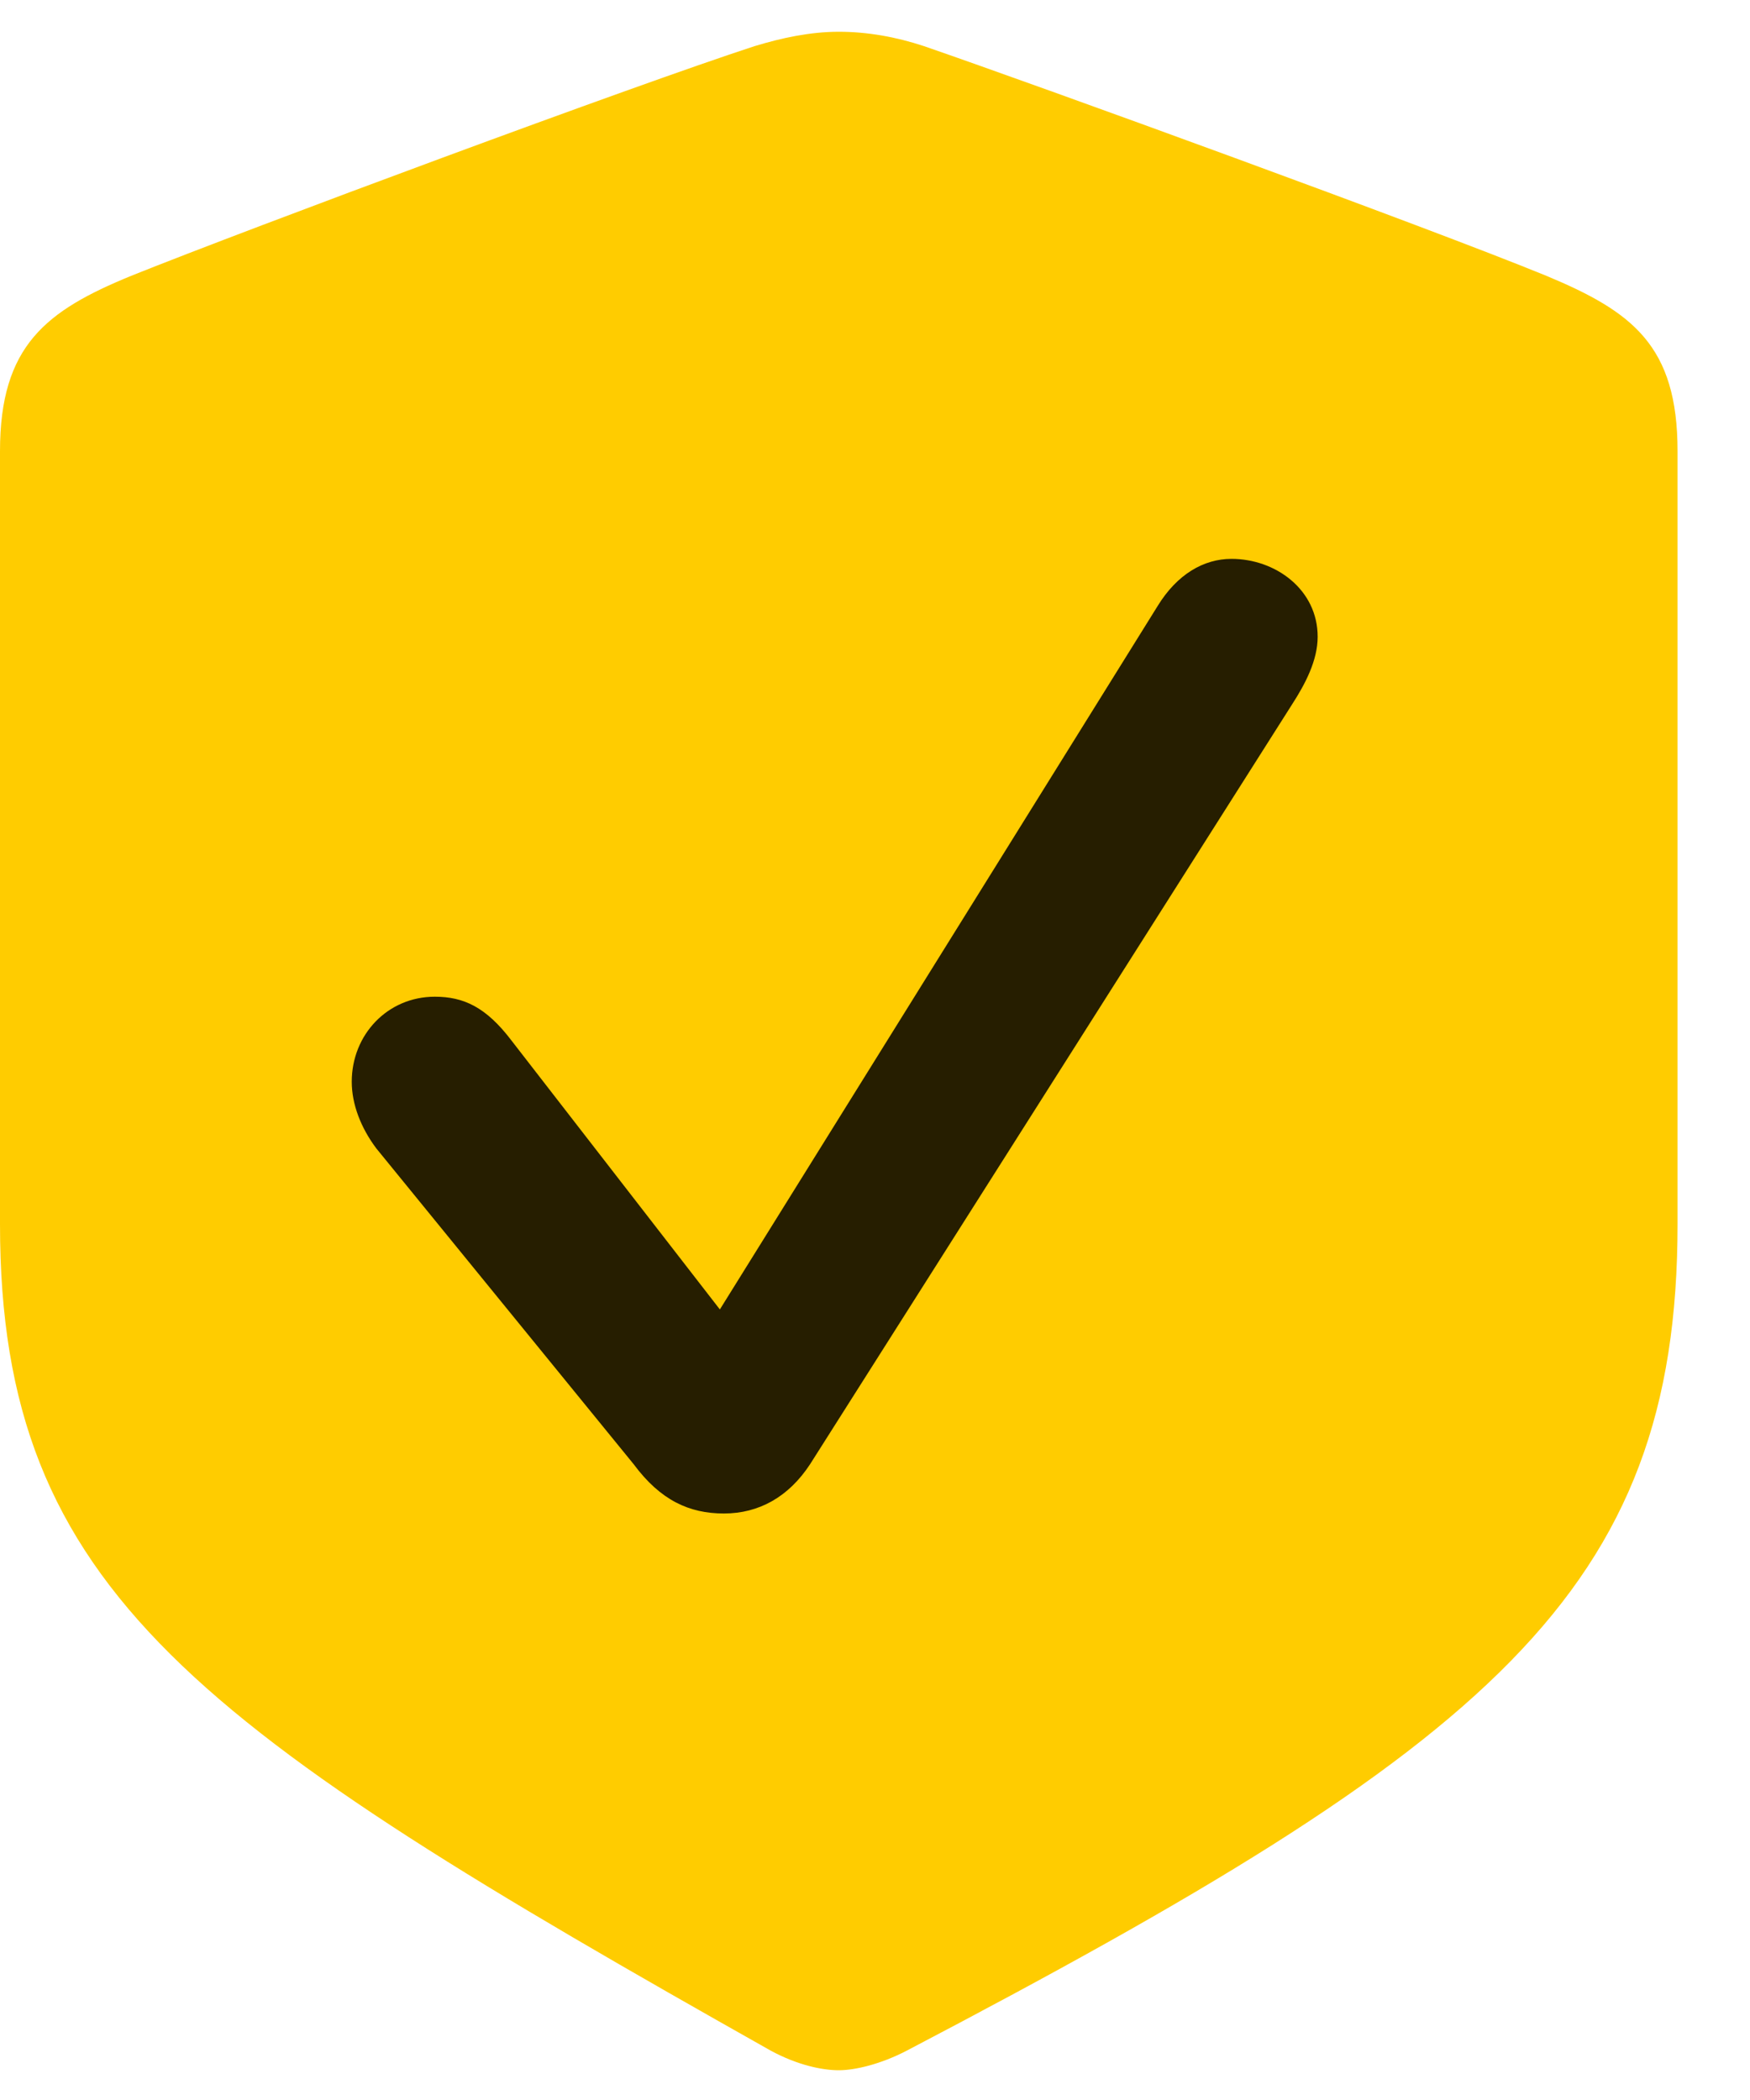 <svg width="20" height="24" viewBox="0 0 20 24" fill="none" xmlns="http://www.w3.org/2000/svg">
<path d="M9.586 23.66C9.773 23.66 10.066 23.59 10.359 23.438C17.027 19.945 19.172 18.199 19.172 13.992V5.156C19.172 3.949 18.656 3.562 17.672 3.152C16.301 2.59 11.918 0.996 10.559 0.527C10.242 0.422 9.914 0.363 9.586 0.363C9.258 0.363 8.93 0.434 8.625 0.527C7.254 0.973 2.871 2.602 1.5 3.152C0.527 3.551 0 3.949 0 5.156V13.992C0 18.199 2.262 19.746 8.812 23.438C9.117 23.602 9.398 23.66 9.586 23.66Z" fill="#FFCC00"/>
<path d="M8.273 17.297C7.875 17.297 7.547 17.145 7.242 16.734L4.301 13.125C4.125 12.891 4.02 12.621 4.02 12.363C4.02 11.824 4.43 11.391 4.969 11.391C5.297 11.391 5.555 11.508 5.848 11.895L8.227 14.965L13.23 6.926C13.453 6.562 13.758 6.387 14.074 6.387C14.578 6.387 15.059 6.738 15.059 7.277C15.059 7.547 14.918 7.816 14.766 8.051L9.258 16.734C9.012 17.109 8.672 17.297 8.273 17.297Z" fill="black" fill-opacity="0.85"/>
</svg>
